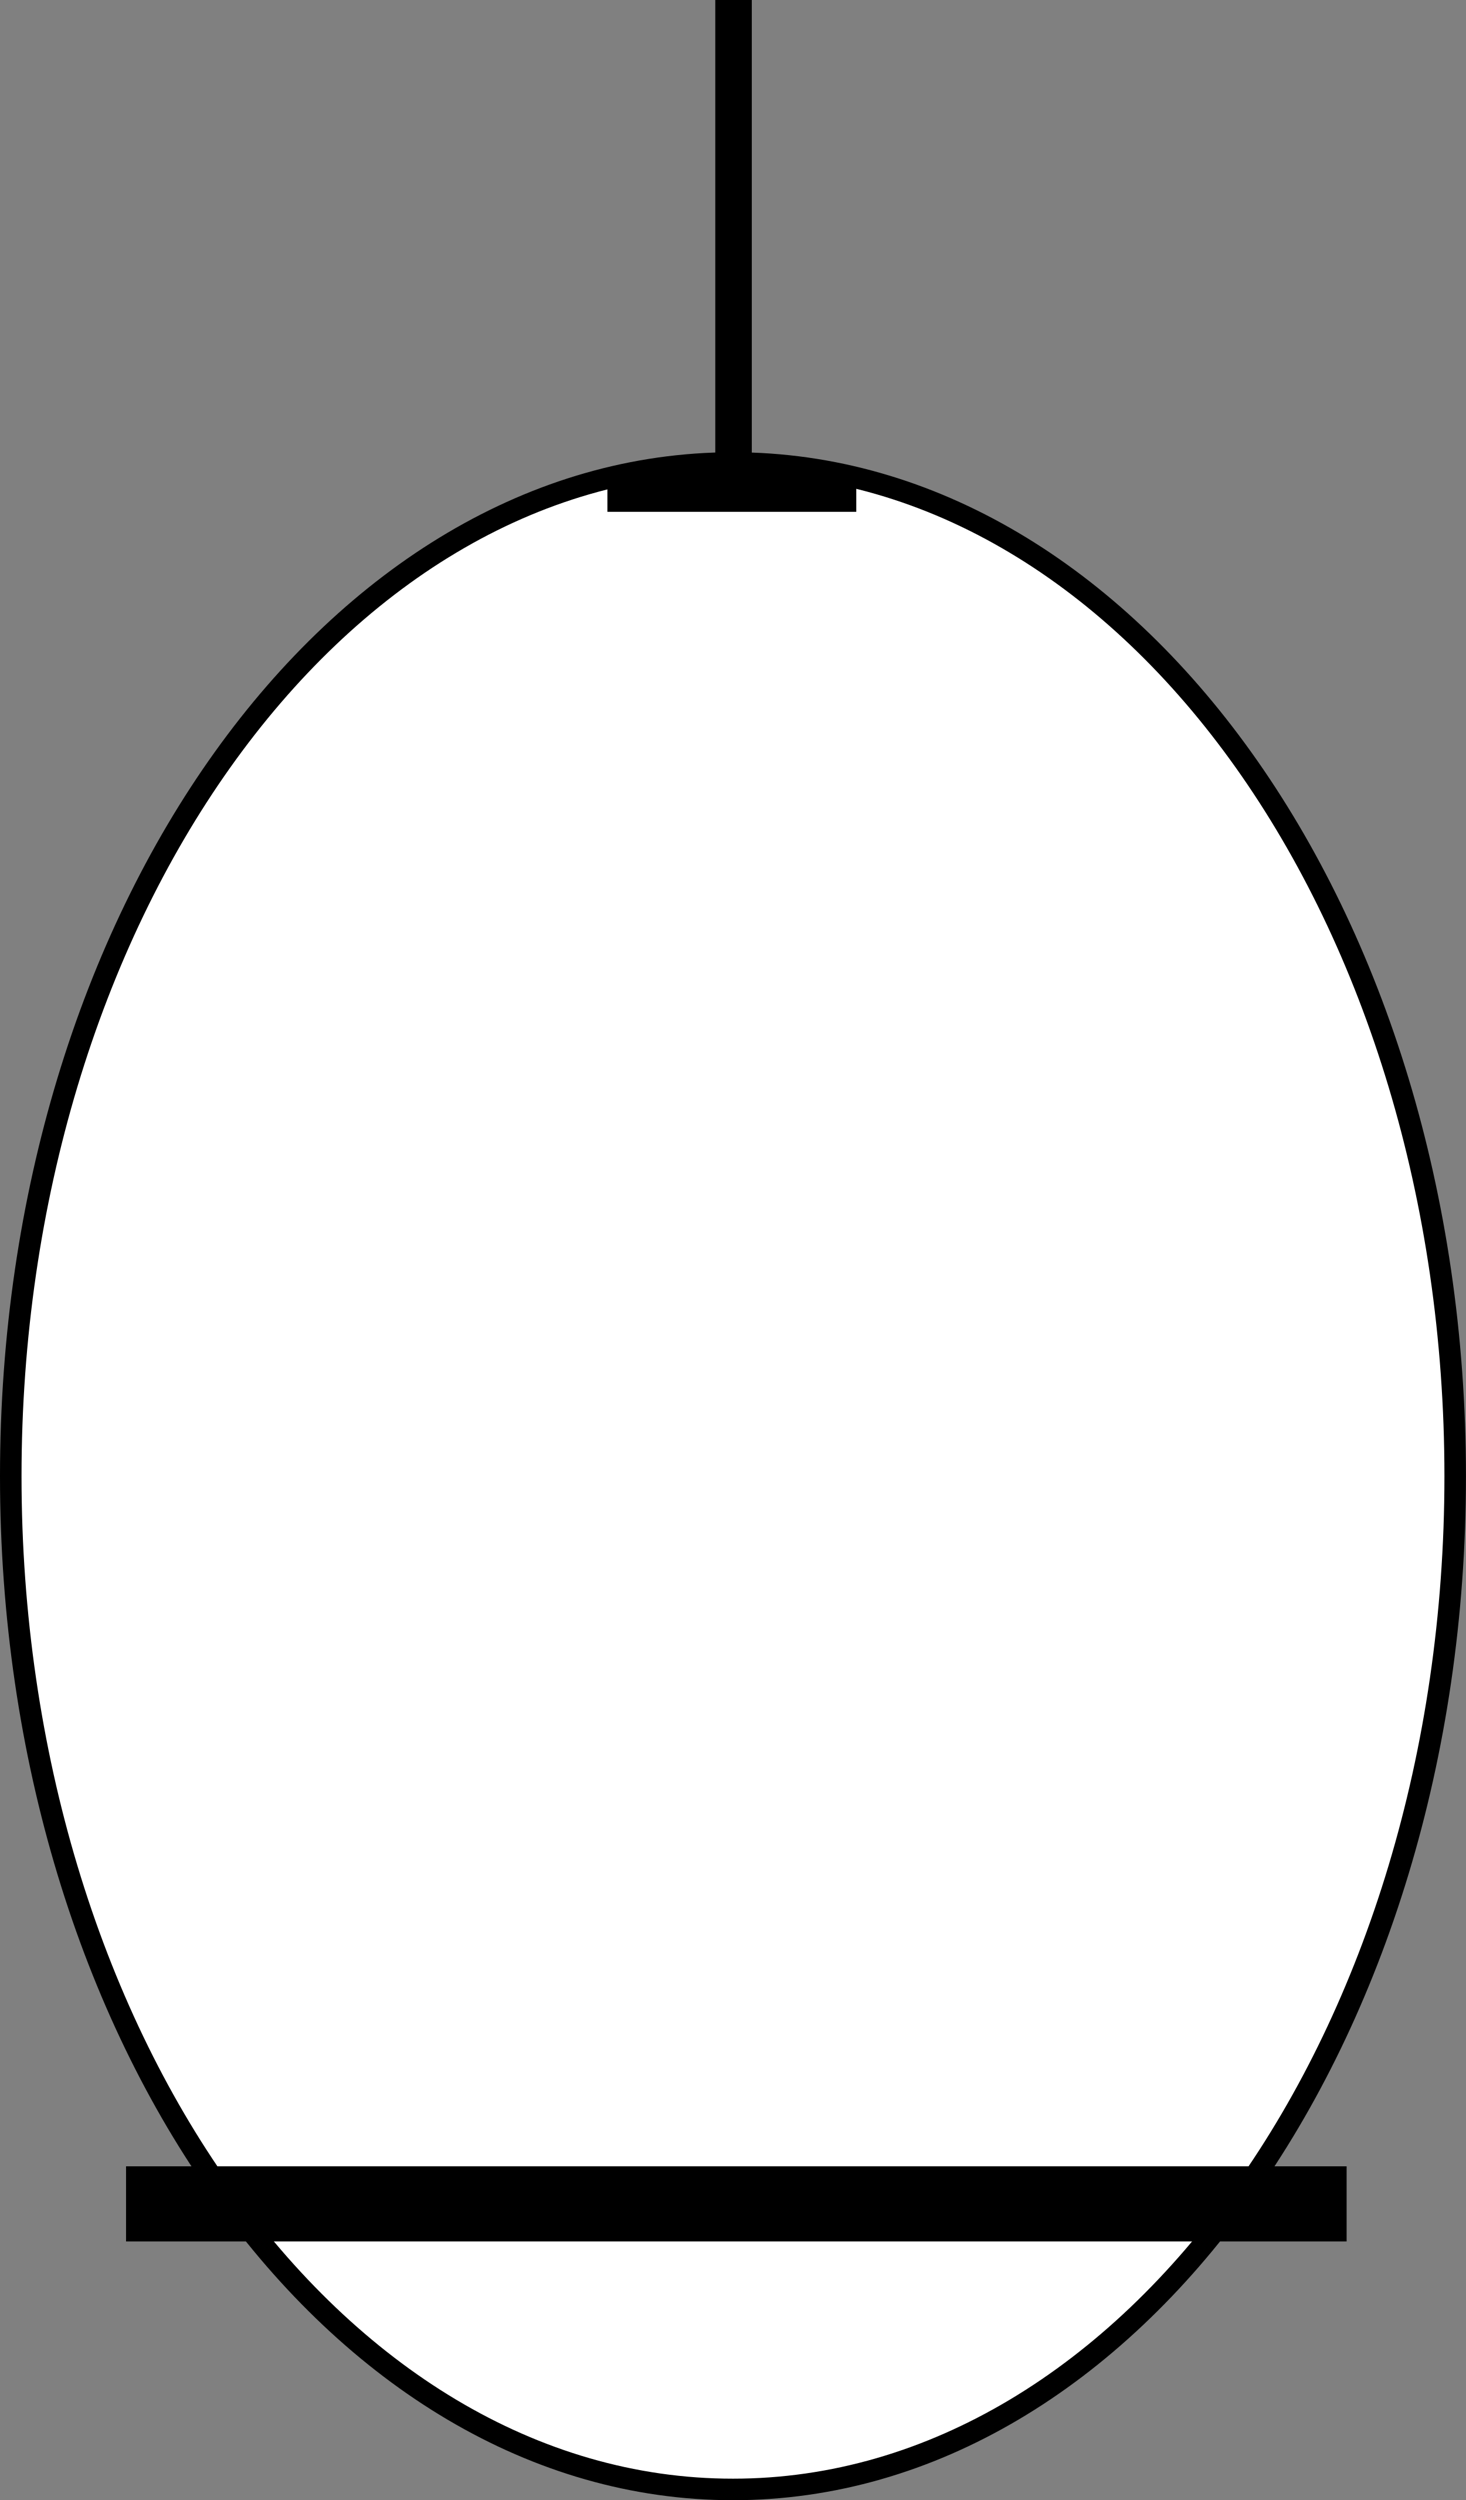 <?xml version="1.0" encoding="UTF-8"?>
<svg id="Layer_2" data-name="Layer 2" xmlns="http://www.w3.org/2000/svg" viewBox="0 0 340.53 580.73">
  <rect x="0" y="0" width="340.53" height="580.73" fill="#808080" stroke="none"/>
  <defs>
    <style>
      .cls-1, .cls-2 {
        stroke-width: 0px;
      }

      .cls-2 {
        fill: #fff;
      }
    </style>
  </defs>
  <g id="Layer_6" data-name="Layer 6">
    <g>
      <ellipse class="cls-2" cx="170.26" cy="342.88" rx="167.76" ry="235.34"/>
      <path class="cls-1" d="m170.26,110.04c91.13,0,165.26,104.45,165.26,232.84s-74.14,232.84-165.26,232.84S5,471.27,5,342.88,79.14,110.04,170.26,110.04m0-5C76.23,105.04,0,211.53,0,342.88s76.23,237.84,170.26,237.84,170.26-106.49,170.26-237.84-76.23-237.84-170.26-237.84h0Z"/>
    </g>
    <rect class="cls-1" x="29.28" y="503.17" width="283.52" height="17.45"/>
    <rect class="cls-1" x="141.09" y="110.02" width="57.81" height="8.86"/>
    <rect class="cls-1" x="166.15" width="8.48" height="113.76"/>
  </g>
</svg>
